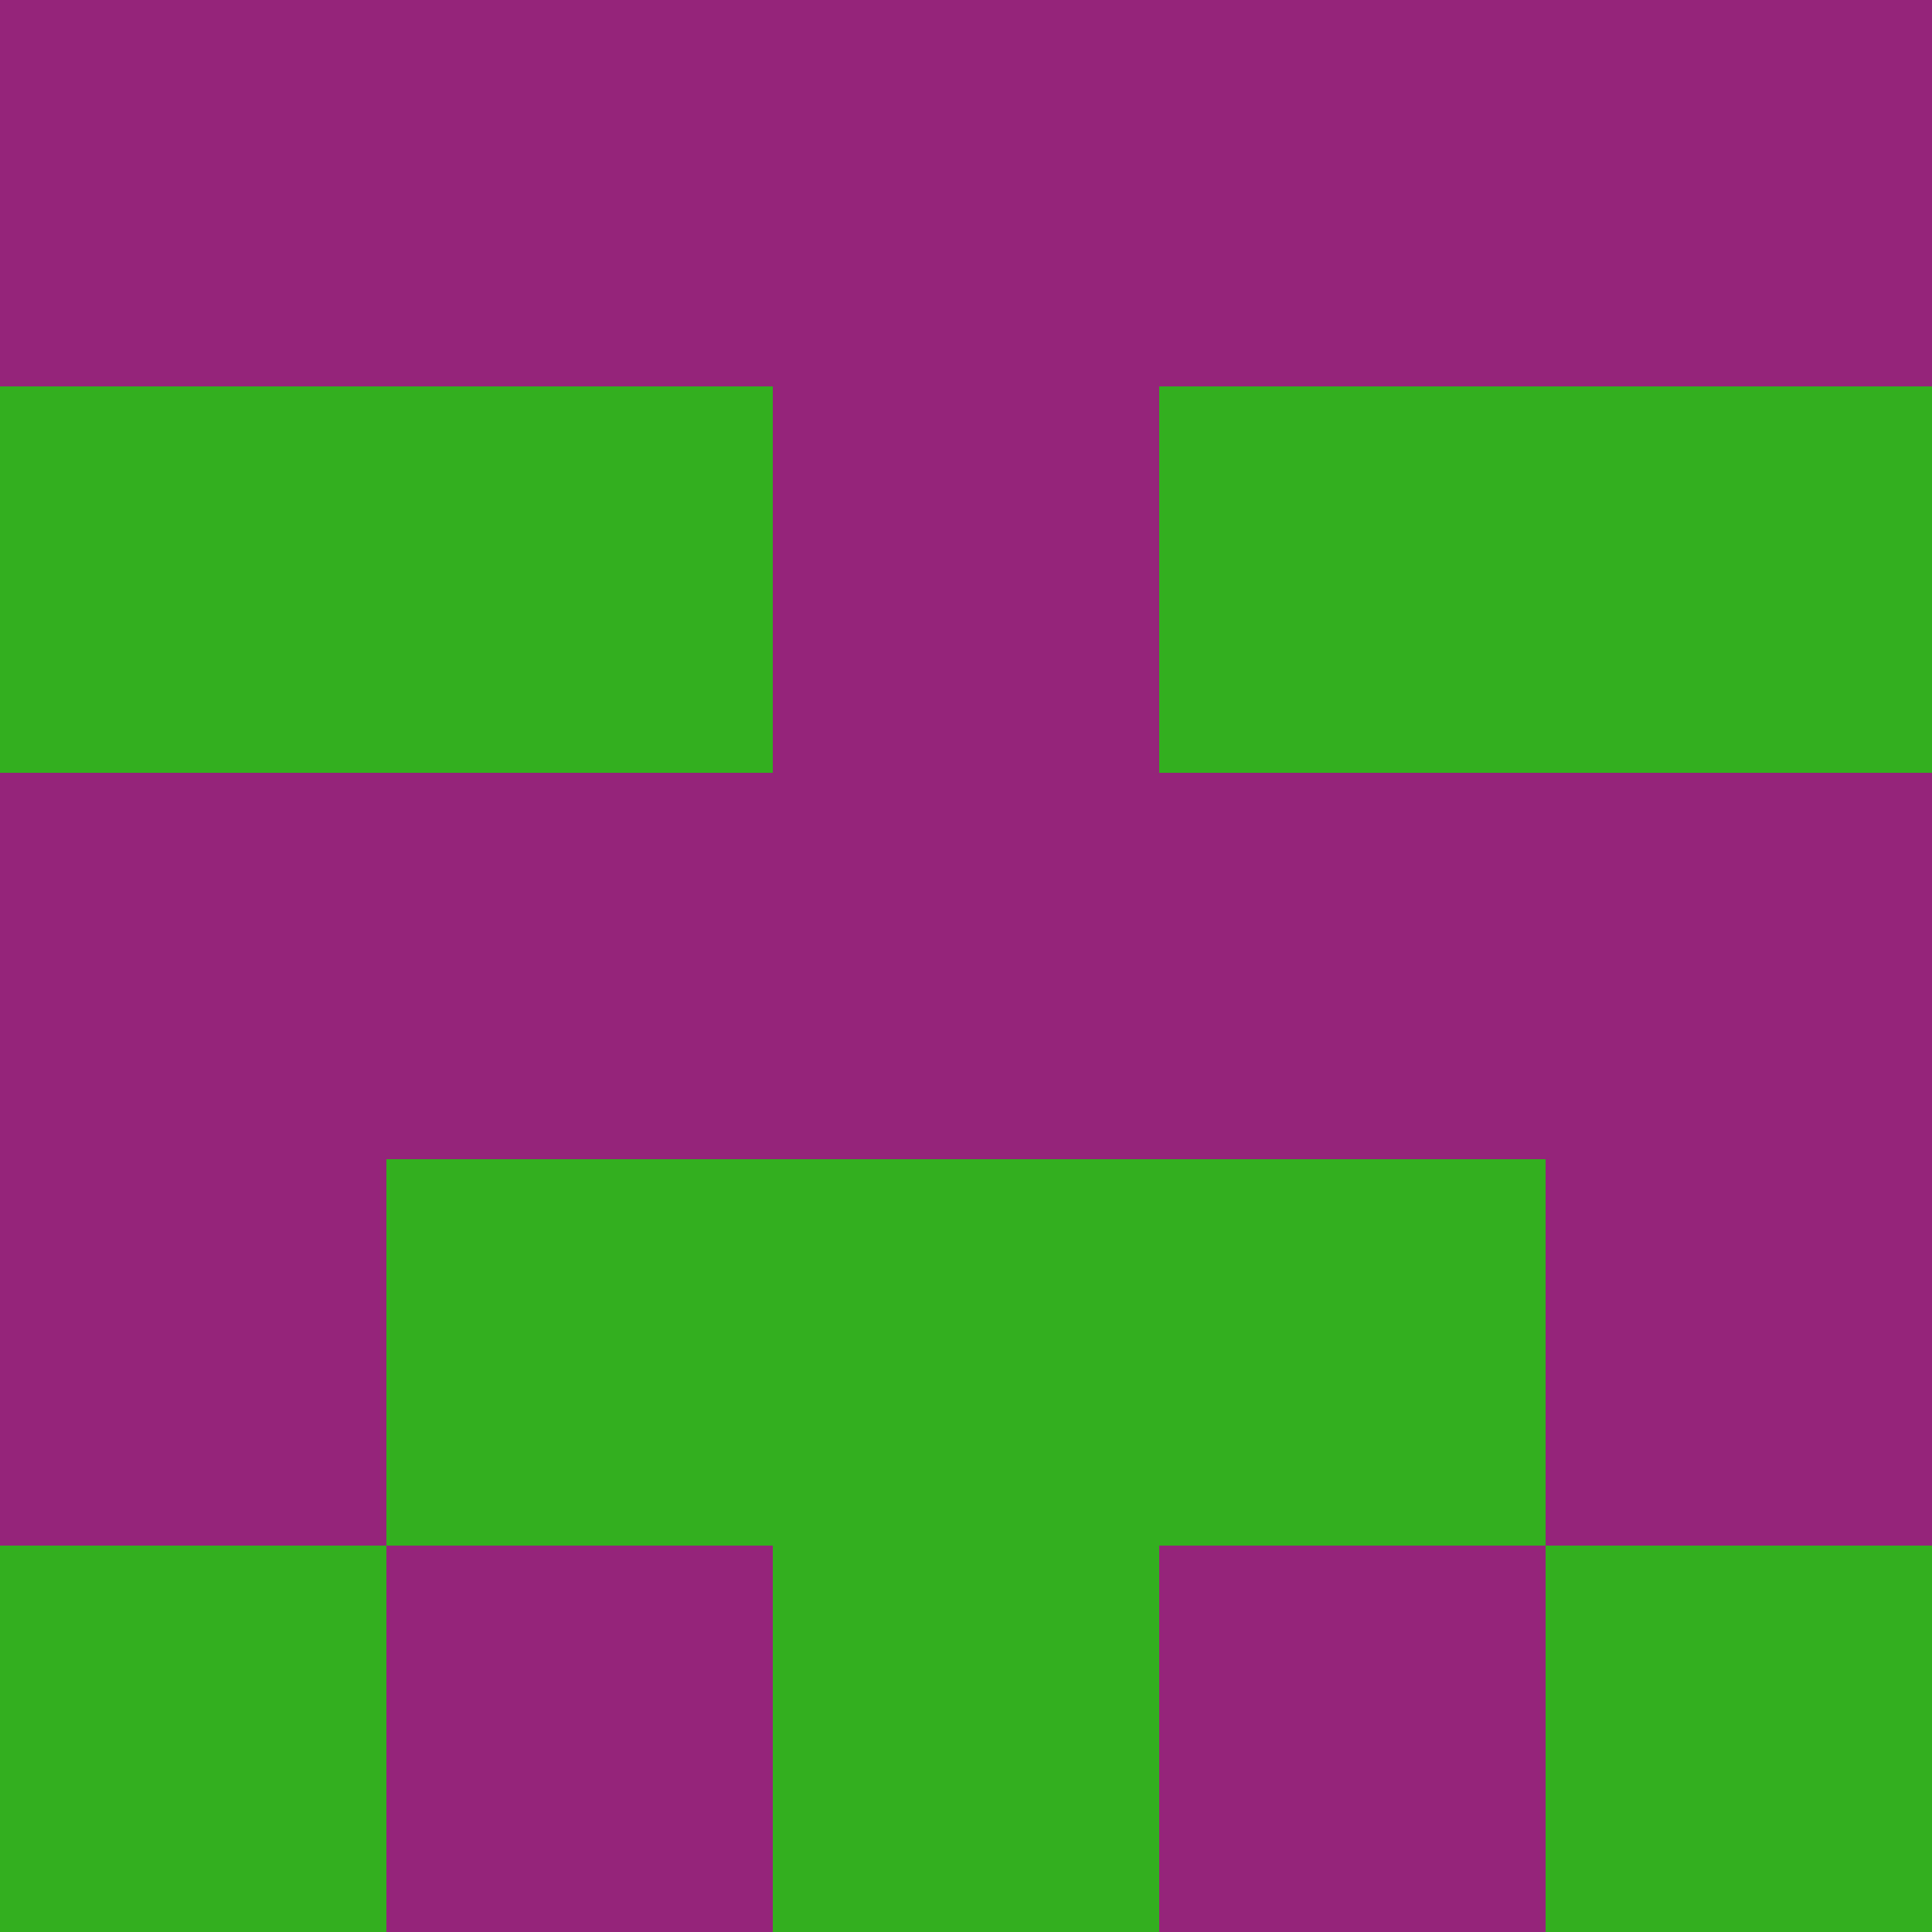 <?xml version="1.0" encoding="utf-8"?>
<!DOCTYPE svg PUBLIC "-//W3C//DTD SVG 20010904//EN"
        "http://www.w3.org/TR/2001/REC-SVG-20010904/DTD/svg10.dtd">

<svg viewBox="0 0 5 5"
     xmlns="http://www.w3.org/2000/svg"
     xmlns:xlink="http://www.w3.org/1999/xlink">

            <rect x ="0" y="0"
          width="1" height="1"
          fill="#95247A"></rect>
        <rect x ="4" y="0"
          width="1" height="1"
          fill="#95247A"></rect>
        <rect x ="1" y="0"
          width="1" height="1"
          fill="#95247A"></rect>
        <rect x ="3" y="0"
          width="1" height="1"
          fill="#95247A"></rect>
        <rect x ="2" y="0"
          width="1" height="1"
          fill="#95247A"></rect>
                <rect x ="0" y="1"
          width="1" height="1"
          fill="#33AF1F"></rect>
        <rect x ="4" y="1"
          width="1" height="1"
          fill="#33AF1F"></rect>
        <rect x ="1" y="1"
          width="1" height="1"
          fill="#33AF1F"></rect>
        <rect x ="3" y="1"
          width="1" height="1"
          fill="#33AF1F"></rect>
        <rect x ="2" y="1"
          width="1" height="1"
          fill="#95247A"></rect>
                <rect x ="0" y="2"
          width="1" height="1"
          fill="#95247A"></rect>
        <rect x ="4" y="2"
          width="1" height="1"
          fill="#95247A"></rect>
        <rect x ="1" y="2"
          width="1" height="1"
          fill="#95247A"></rect>
        <rect x ="3" y="2"
          width="1" height="1"
          fill="#95247A"></rect>
        <rect x ="2" y="2"
          width="1" height="1"
          fill="#95247A"></rect>
                <rect x ="0" y="3"
          width="1" height="1"
          fill="#95247A"></rect>
        <rect x ="4" y="3"
          width="1" height="1"
          fill="#95247A"></rect>
        <rect x ="1" y="3"
          width="1" height="1"
          fill="#33AF1F"></rect>
        <rect x ="3" y="3"
          width="1" height="1"
          fill="#33AF1F"></rect>
        <rect x ="2" y="3"
          width="1" height="1"
          fill="#33AF1F"></rect>
                <rect x ="0" y="4"
          width="1" height="1"
          fill="#33AF1F"></rect>
        <rect x ="4" y="4"
          width="1" height="1"
          fill="#33AF1F"></rect>
        <rect x ="1" y="4"
          width="1" height="1"
          fill="#95247A"></rect>
        <rect x ="3" y="4"
          width="1" height="1"
          fill="#95247A"></rect>
        <rect x ="2" y="4"
          width="1" height="1"
          fill="#33AF1F"></rect>
        </svg>

